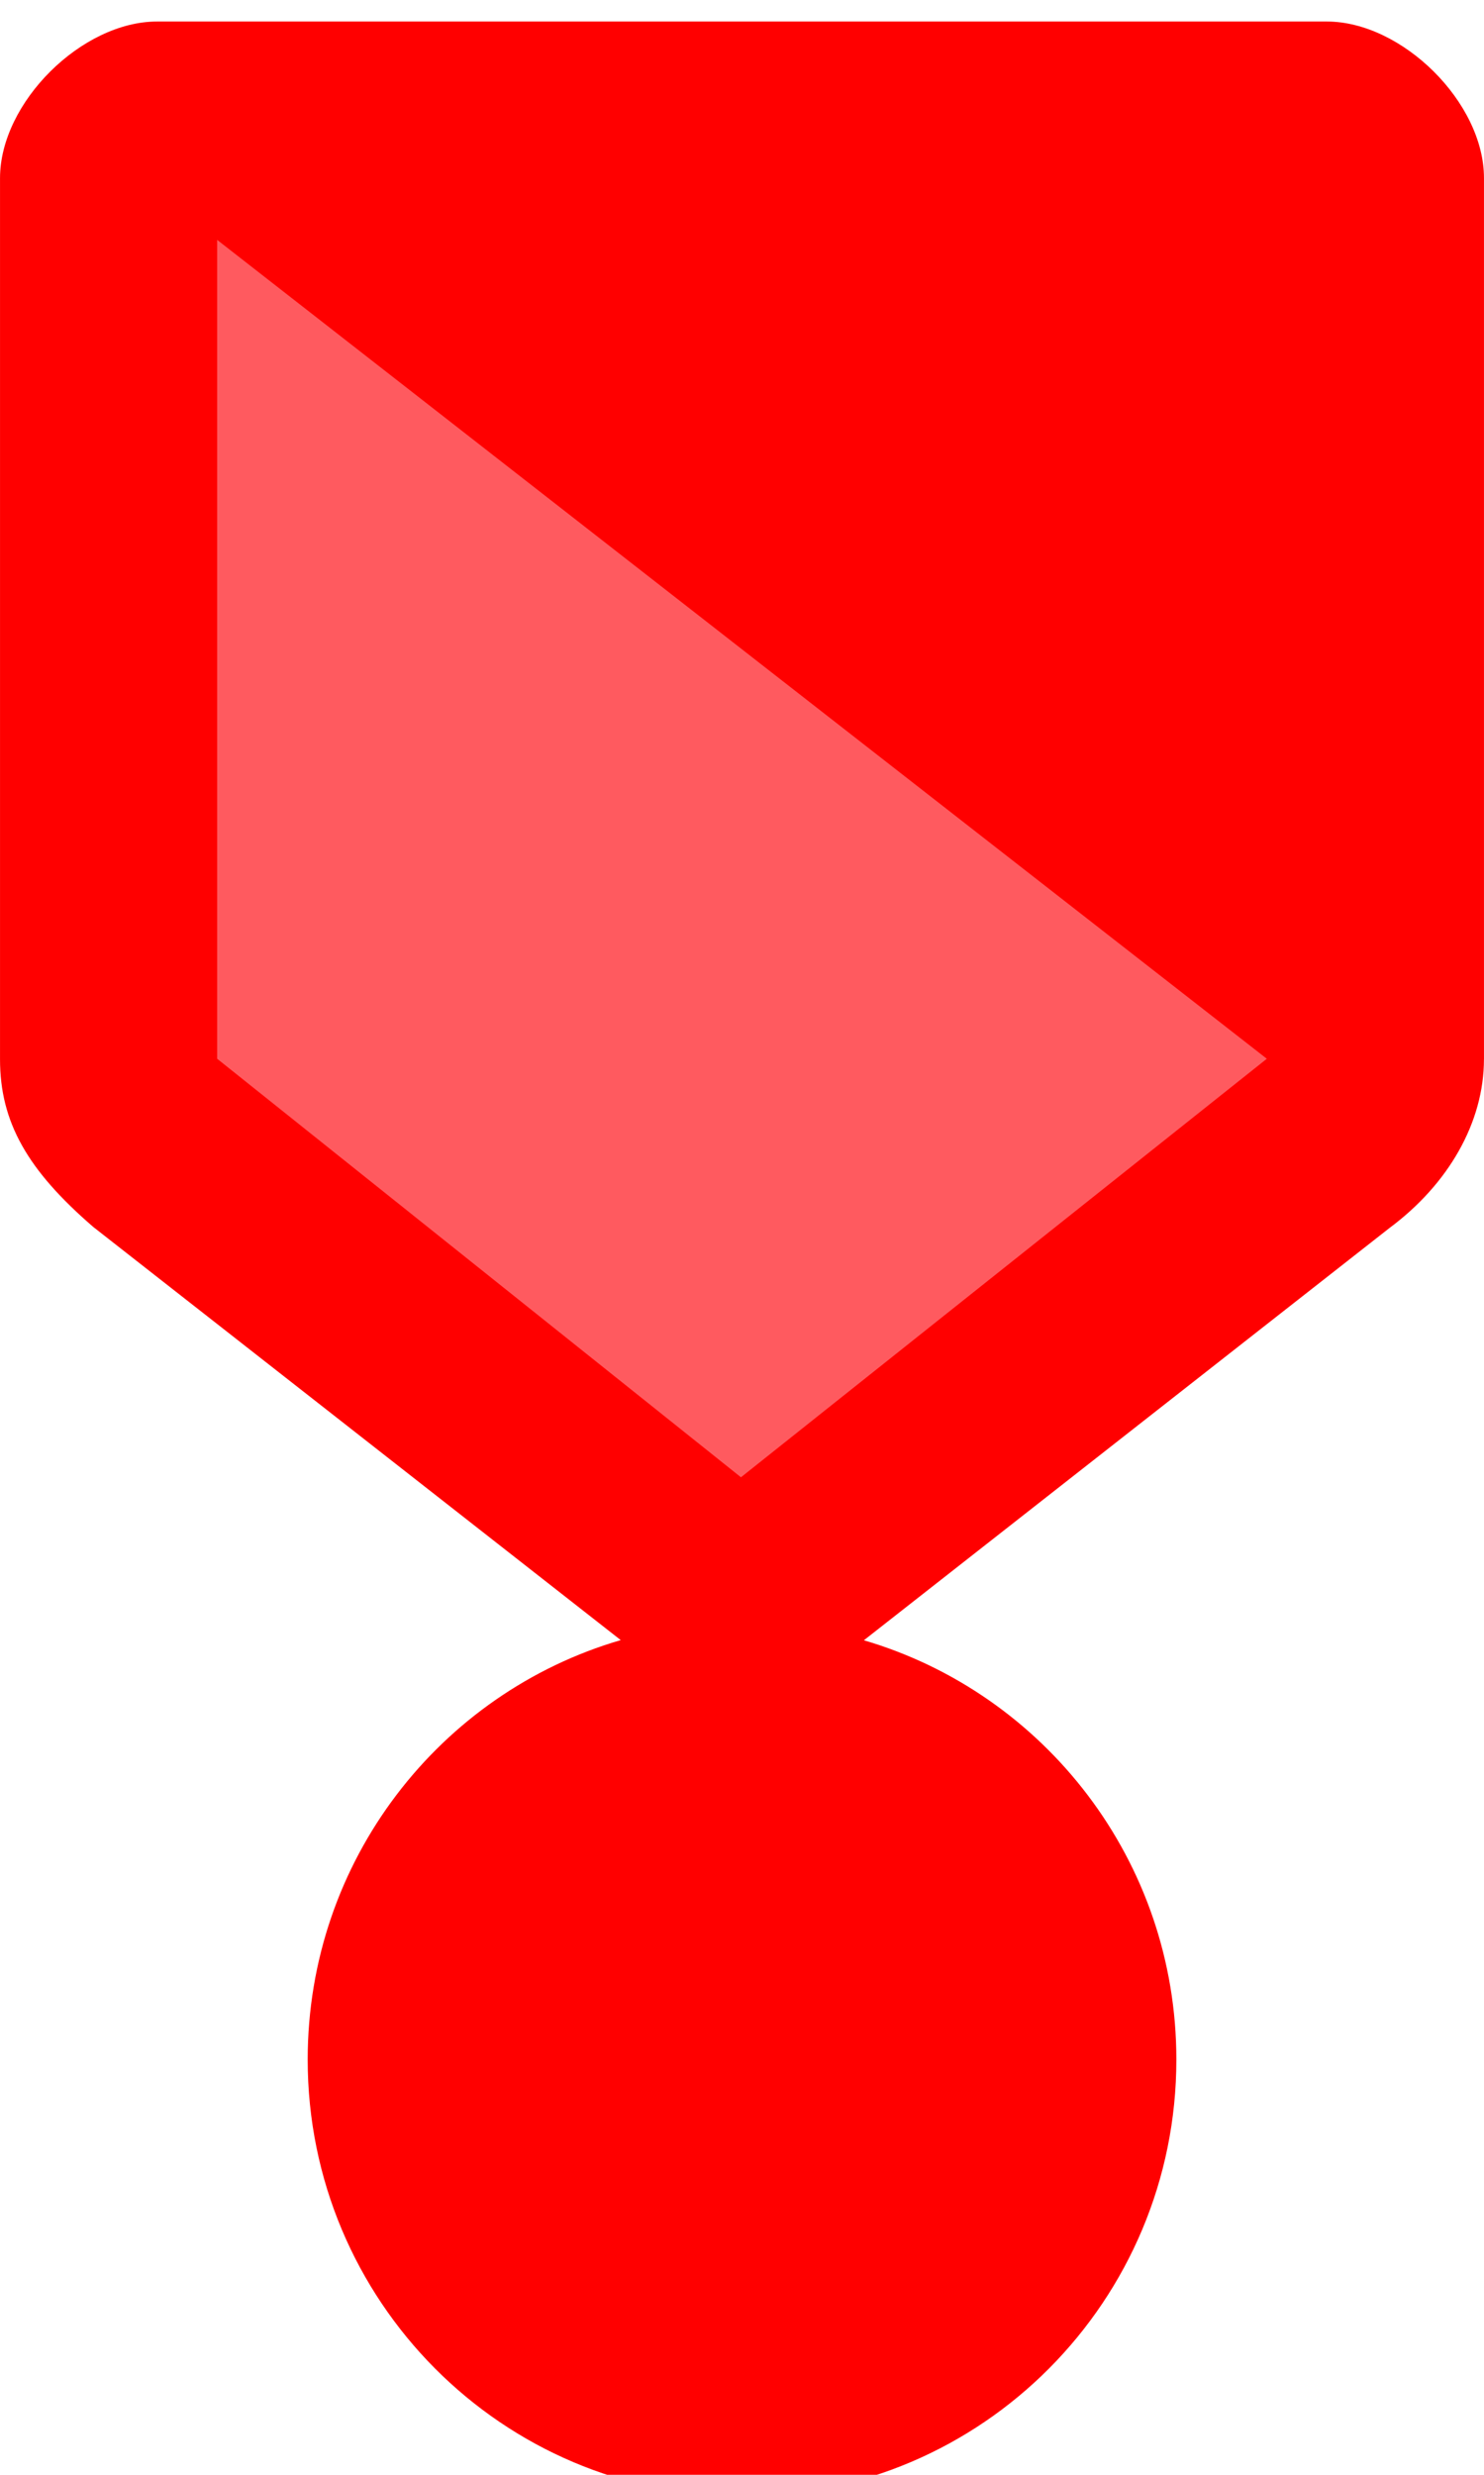 <svg viewBox="0 0 69 115" xmlns="http://www.w3.org/2000/svg">
<path d="m68.998 49.22c-.002 2.936-1.646 5.802-4.397 7.847l-24.434 19.154c8.394 2.462 14.529 10.252 14.529 19.484 0 11.207-9.042 20.294-20.195 20.294s-20.195-9.087-20.195-20.294c0-9.242 6.146-17.04 14.556-19.492l-24.524-19.197c-3.061-2.64-4.339-4.871-4.337-7.796v-40.945c.002-3.519 3.81-7.279 7.309-7.275h54.382c3.5.003 7.309 3.759 7.307 7.275-.002 4.02-.002 9.082 0 19.954v.863c.002 11.831.002 16.381 0 20.128" fill="red"/><path d="m62.268 48.351c0 1.578-.954 3.261-2.693 4.566l-22.487 17.85c-1.553 1.229-3.59 1.231-5.138 0l-22.494-17.823c-2.043-1.788-2.725-2.995-2.725-4.592v-37.206c0-1.405 1.981-3.384 3.364-3.382h48.807c1.387.002 3.366 1.979 3.366 3.382-.002 3.653-.002 8.253 0 18.133v.785c.002 10.747.002 14.882 0 18.287m3.366-18.288v-.783c-.002-9.878-.002-14.48 0-18.131.002-3.277-3.489-6.763-6.73-6.766h-48.807c-3.24-.003-6.73 3.487-6.732 6.765v37.206c-.002 2.706 1.166 4.769 3.945 7.196l22.553 17.874c2.77 2.202 6.533 2.2 9.31-.002l22.455-17.822c2.504-1.884 4.004-4.531 4.005-7.247.002-3.406.002-7.539 0-18.29m-31.134 79.172c-7.435 0-13.463-6.058-13.463-13.529 0-7.472 6.028-13.529 13.463-13.529s13.463 6.058 13.463 13.529c0 7.472-6.028 13.529-13.463 13.529m0-30.441c-9.295 0-16.829 7.571-16.829 16.912 0 9.34 7.534 16.912 16.829 16.912s16.829-7.571 16.829-16.912c0-9.34-7.534-16.912-16.829-16.912" fill="red"/><path d="m10.394 49.44 48.509-38.293v38.051l-24.453 19.244zm34.067 50.022c-1.483 4.11-5.305 7.054-9.83 7.054-5.806 0-10.512-4.825-10.512-10.773 0-3.683 1.809-6.927 4.561-8.87z" fill="red"/><path d="m34.451 68.647-24.354-19.448v-38.052l48.805 38.052z" fill="#ff5a5f"/></svg>